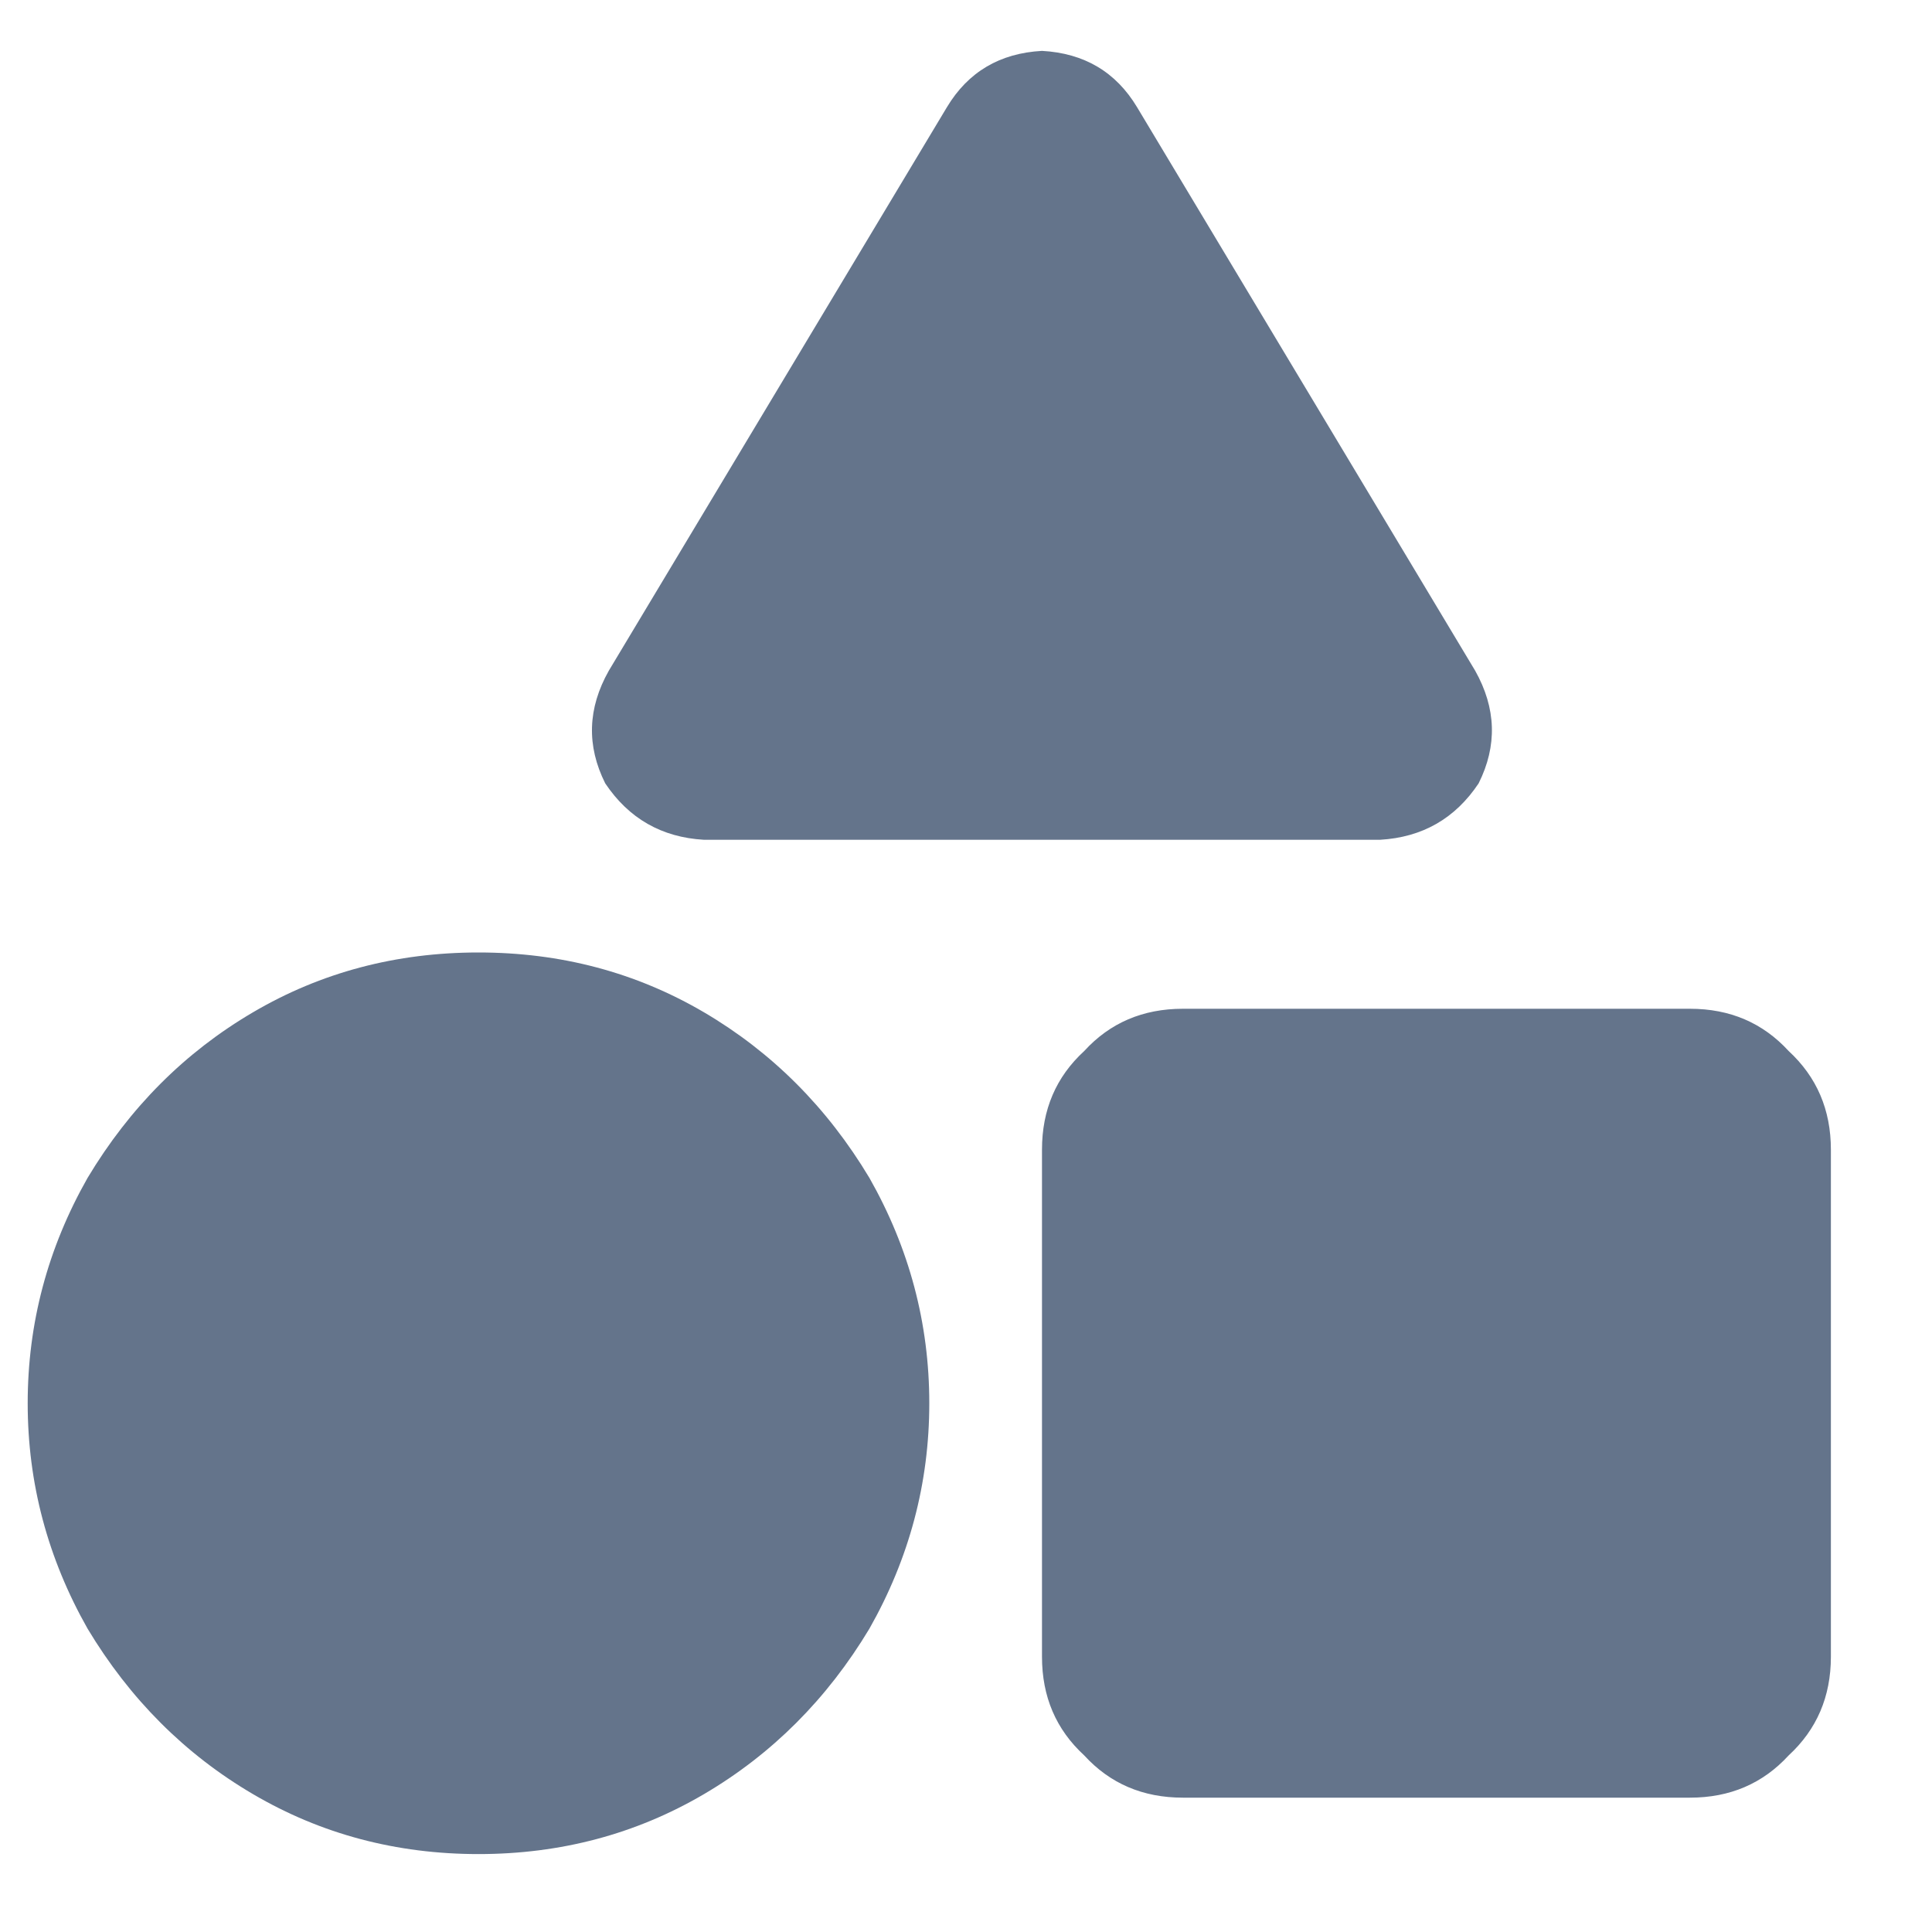 <svg width="15" height="15" viewBox="0 0 15 15" fill="none" xmlns="http://www.w3.org/2000/svg">
<path d="M8.828 0.832C8.664 0.559 8.418 0.413 8.09 0.395C7.762 0.413 7.516 0.559 7.352 0.832L4.727 5.207C4.562 5.499 4.553 5.79 4.699 6.082C4.882 6.355 5.137 6.501 5.465 6.52H10.715C11.043 6.501 11.298 6.355 11.48 6.082C11.626 5.79 11.617 5.499 11.453 5.207L8.828 0.832ZM8.09 8.926V12.863C8.09 13.173 8.199 13.428 8.418 13.629C8.618 13.848 8.874 13.957 9.184 13.957H13.121C13.431 13.957 13.686 13.848 13.887 13.629C14.105 13.428 14.215 13.173 14.215 12.863V8.926C14.215 8.616 14.105 8.361 13.887 8.16C13.686 7.941 13.431 7.832 13.121 7.832H9.184C8.874 7.832 8.618 7.941 8.418 8.16C8.199 8.361 8.09 8.616 8.09 8.926ZM3.715 14.395C4.353 14.395 4.936 14.24 5.465 13.93C5.993 13.62 6.422 13.191 6.75 12.645C7.06 12.098 7.215 11.514 7.215 10.895C7.215 10.275 7.06 9.691 6.75 9.145C6.422 8.598 5.993 8.169 5.465 7.859C4.936 7.549 4.353 7.395 3.715 7.395C3.077 7.395 2.493 7.549 1.965 7.859C1.436 8.169 1.008 8.598 0.68 9.145C0.37 9.691 0.215 10.275 0.215 10.895C0.215 11.514 0.37 12.098 0.68 12.645C1.008 13.191 1.436 13.62 1.965 13.93C2.493 14.24 3.077 14.395 3.715 14.395Z" fill="#64748B"/>
</svg>
